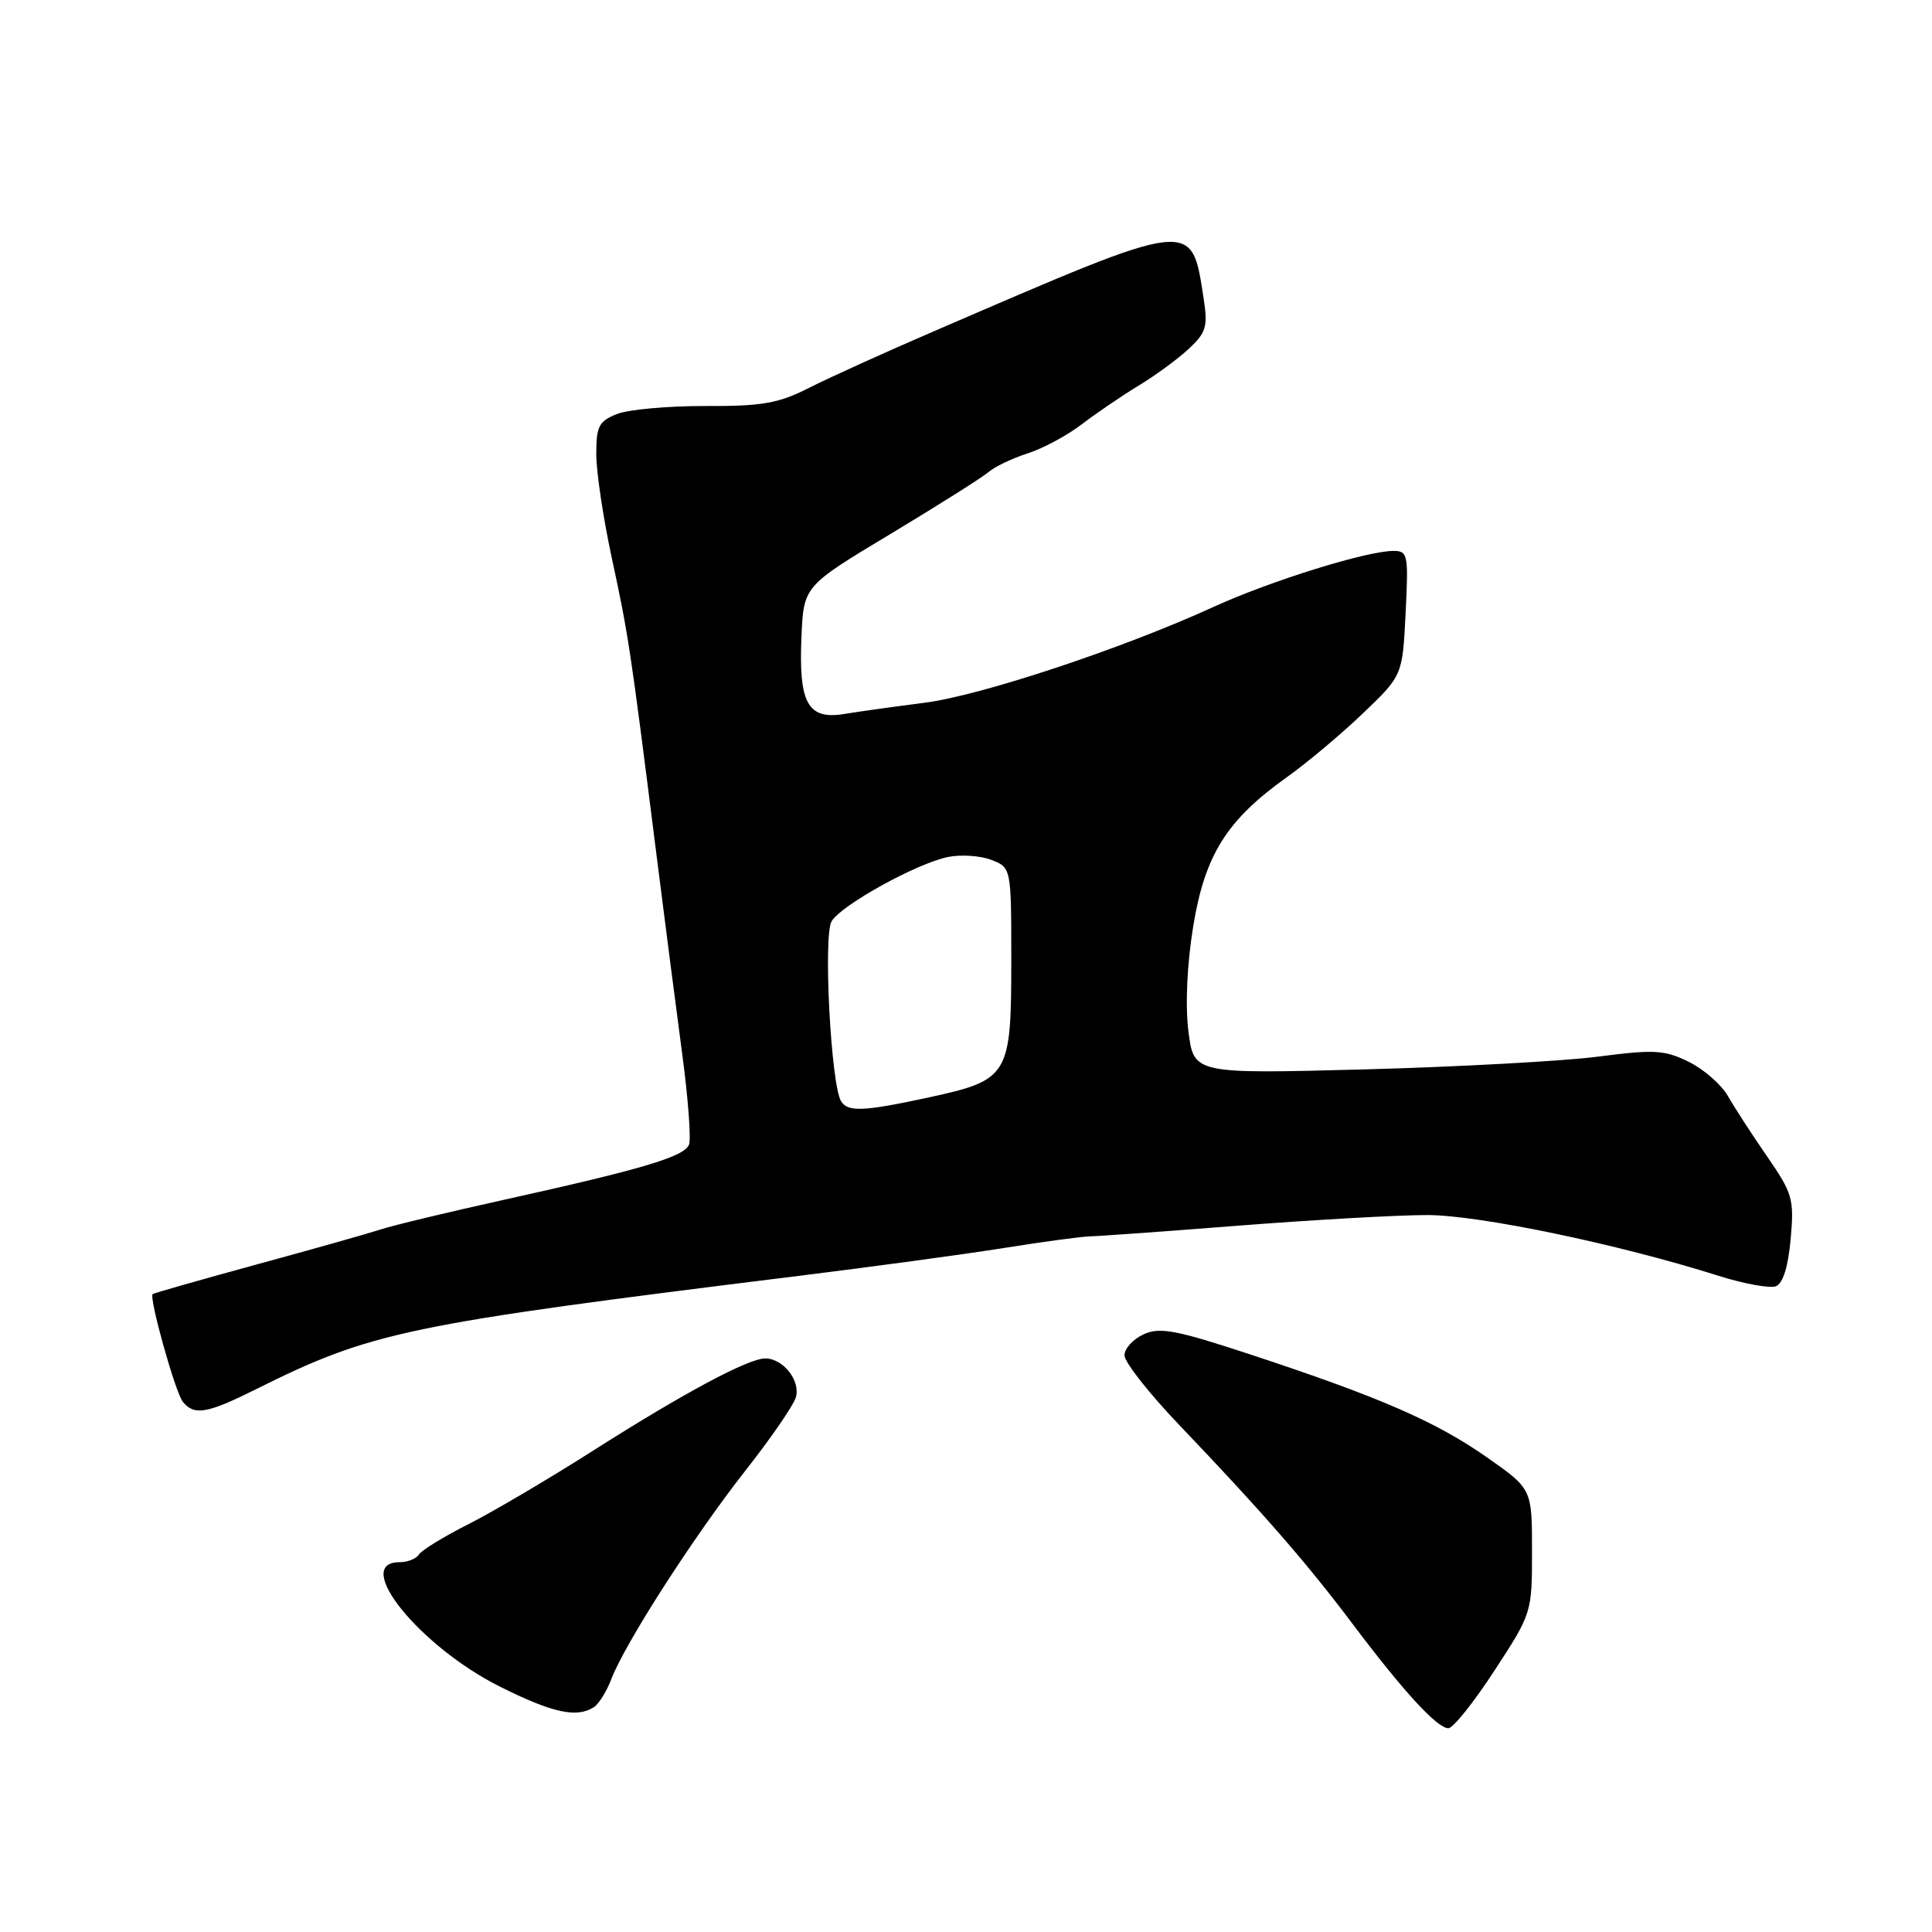 <?xml version="1.0" encoding="UTF-8" standalone="no"?>
<!DOCTYPE svg PUBLIC "-//W3C//DTD SVG 1.1//EN" "http://www.w3.org/Graphics/SVG/1.1/DTD/svg11.dtd" >
<svg xmlns="http://www.w3.org/2000/svg" xmlns:xlink="http://www.w3.org/1999/xlink" version="1.1" viewBox="0 0 256 256">
 <g >
 <path fill="currentColor"
d=" M 198.02 221.37 C 202.97 213.79 203.00 213.70 203.00 205.52 C 203.00 197.29 203.00 197.29 197.02 193.10 C 190.29 188.38 182.81 185.12 165.79 179.51 C 155.84 176.23 153.69 175.82 151.54 176.80 C 150.14 177.44 149.00 178.69 149.00 179.59 C 149.00 180.49 152.28 184.67 156.30 188.86 C 167.25 200.33 173.10 207.03 179.22 215.17 C 185.98 224.15 190.43 229.00 191.92 229.00 C 192.54 229.00 195.28 225.57 198.02 221.37 Z  M 78.69 226.21 C 79.34 225.80 80.38 224.12 81.01 222.48 C 82.78 217.81 91.89 203.64 98.65 195.02 C 102.04 190.72 105.09 186.30 105.44 185.20 C 106.13 183.01 103.80 180.00 101.40 180.00 C 99.15 180.00 90.60 184.58 78.73 192.13 C 72.80 195.91 65.30 200.33 62.05 201.97 C 58.80 203.61 55.86 205.42 55.51 205.98 C 55.17 206.54 54.01 207.00 52.94 207.00 C 46.58 207.00 55.58 218.15 66.25 223.49 C 73.21 226.97 76.40 227.67 78.69 226.21 Z  M 33.78 184.15 C 49.29 176.42 53.50 175.54 106.00 169.04 C 115.62 167.85 127.78 166.20 133.00 165.37 C 138.22 164.53 143.40 163.84 144.50 163.82 C 145.60 163.80 154.51 163.16 164.31 162.39 C 174.11 161.63 185.26 161.00 189.10 161.00 C 195.98 161.00 214.44 164.85 227.68 169.04 C 231.07 170.11 234.51 170.74 235.31 170.44 C 236.25 170.07 236.94 167.87 237.27 164.19 C 237.75 158.89 237.54 158.14 234.14 153.22 C 232.14 150.32 229.80 146.72 228.95 145.22 C 228.10 143.73 225.78 141.69 223.79 140.71 C 220.58 139.12 219.22 139.04 211.83 140.00 C 207.25 140.60 193.30 141.36 180.84 141.70 C 158.18 142.30 158.18 142.30 157.47 136.64 C 157.04 133.19 157.29 127.77 158.10 122.79 C 159.64 113.30 162.54 108.67 170.49 103.00 C 173.19 101.08 177.75 97.25 180.62 94.50 C 185.84 89.50 185.84 89.50 186.25 81.25 C 186.64 73.50 186.55 73.00 184.65 73.00 C 181.09 73.00 168.38 76.96 160.82 80.41 C 148.74 85.94 129.96 92.17 122.50 93.12 C 118.65 93.61 113.85 94.28 111.84 94.61 C 107.02 95.39 105.81 93.18 106.20 84.31 C 106.50 77.66 106.50 77.66 118.00 70.75 C 124.33 66.94 130.18 63.25 131.00 62.54 C 131.82 61.83 134.16 60.72 136.18 60.07 C 138.21 59.42 141.45 57.68 143.38 56.19 C 145.32 54.71 148.69 52.42 150.88 51.09 C 153.07 49.77 156.04 47.59 157.50 46.24 C 159.81 44.09 160.06 43.28 159.50 39.64 C 157.84 28.94 158.61 28.85 123.80 43.87 C 117.37 46.64 109.92 50.02 107.25 51.37 C 103.14 53.46 101.01 53.83 93.44 53.80 C 88.53 53.79 83.26 54.26 81.75 54.86 C 79.35 55.81 79.00 56.49 79.01 60.23 C 79.02 62.58 79.95 68.78 81.08 74.00 C 83.26 84.08 83.53 85.88 86.89 112.50 C 88.07 121.85 89.66 134.18 90.43 139.91 C 91.19 145.63 91.58 150.92 91.30 151.66 C 90.69 153.26 85.19 154.90 67.00 158.93 C 59.58 160.57 52.15 162.35 50.50 162.89 C 48.85 163.43 41.42 165.53 34.00 167.55 C 26.57 169.58 20.38 171.35 20.23 171.47 C 19.71 171.92 23.23 184.52 24.23 185.75 C 25.73 187.60 27.44 187.31 33.78 184.15 Z  M 111.45 145.92 C 110.10 143.74 109.06 123.88 110.20 122.06 C 111.55 119.88 121.41 114.44 125.58 113.56 C 127.27 113.21 129.86 113.37 131.33 113.93 C 134.00 114.95 134.00 114.95 134.00 127.36 C 134.00 142.55 133.66 143.11 123.13 145.40 C 114.45 147.28 112.35 147.38 111.45 145.92 Z "/>
</g>
</svg>